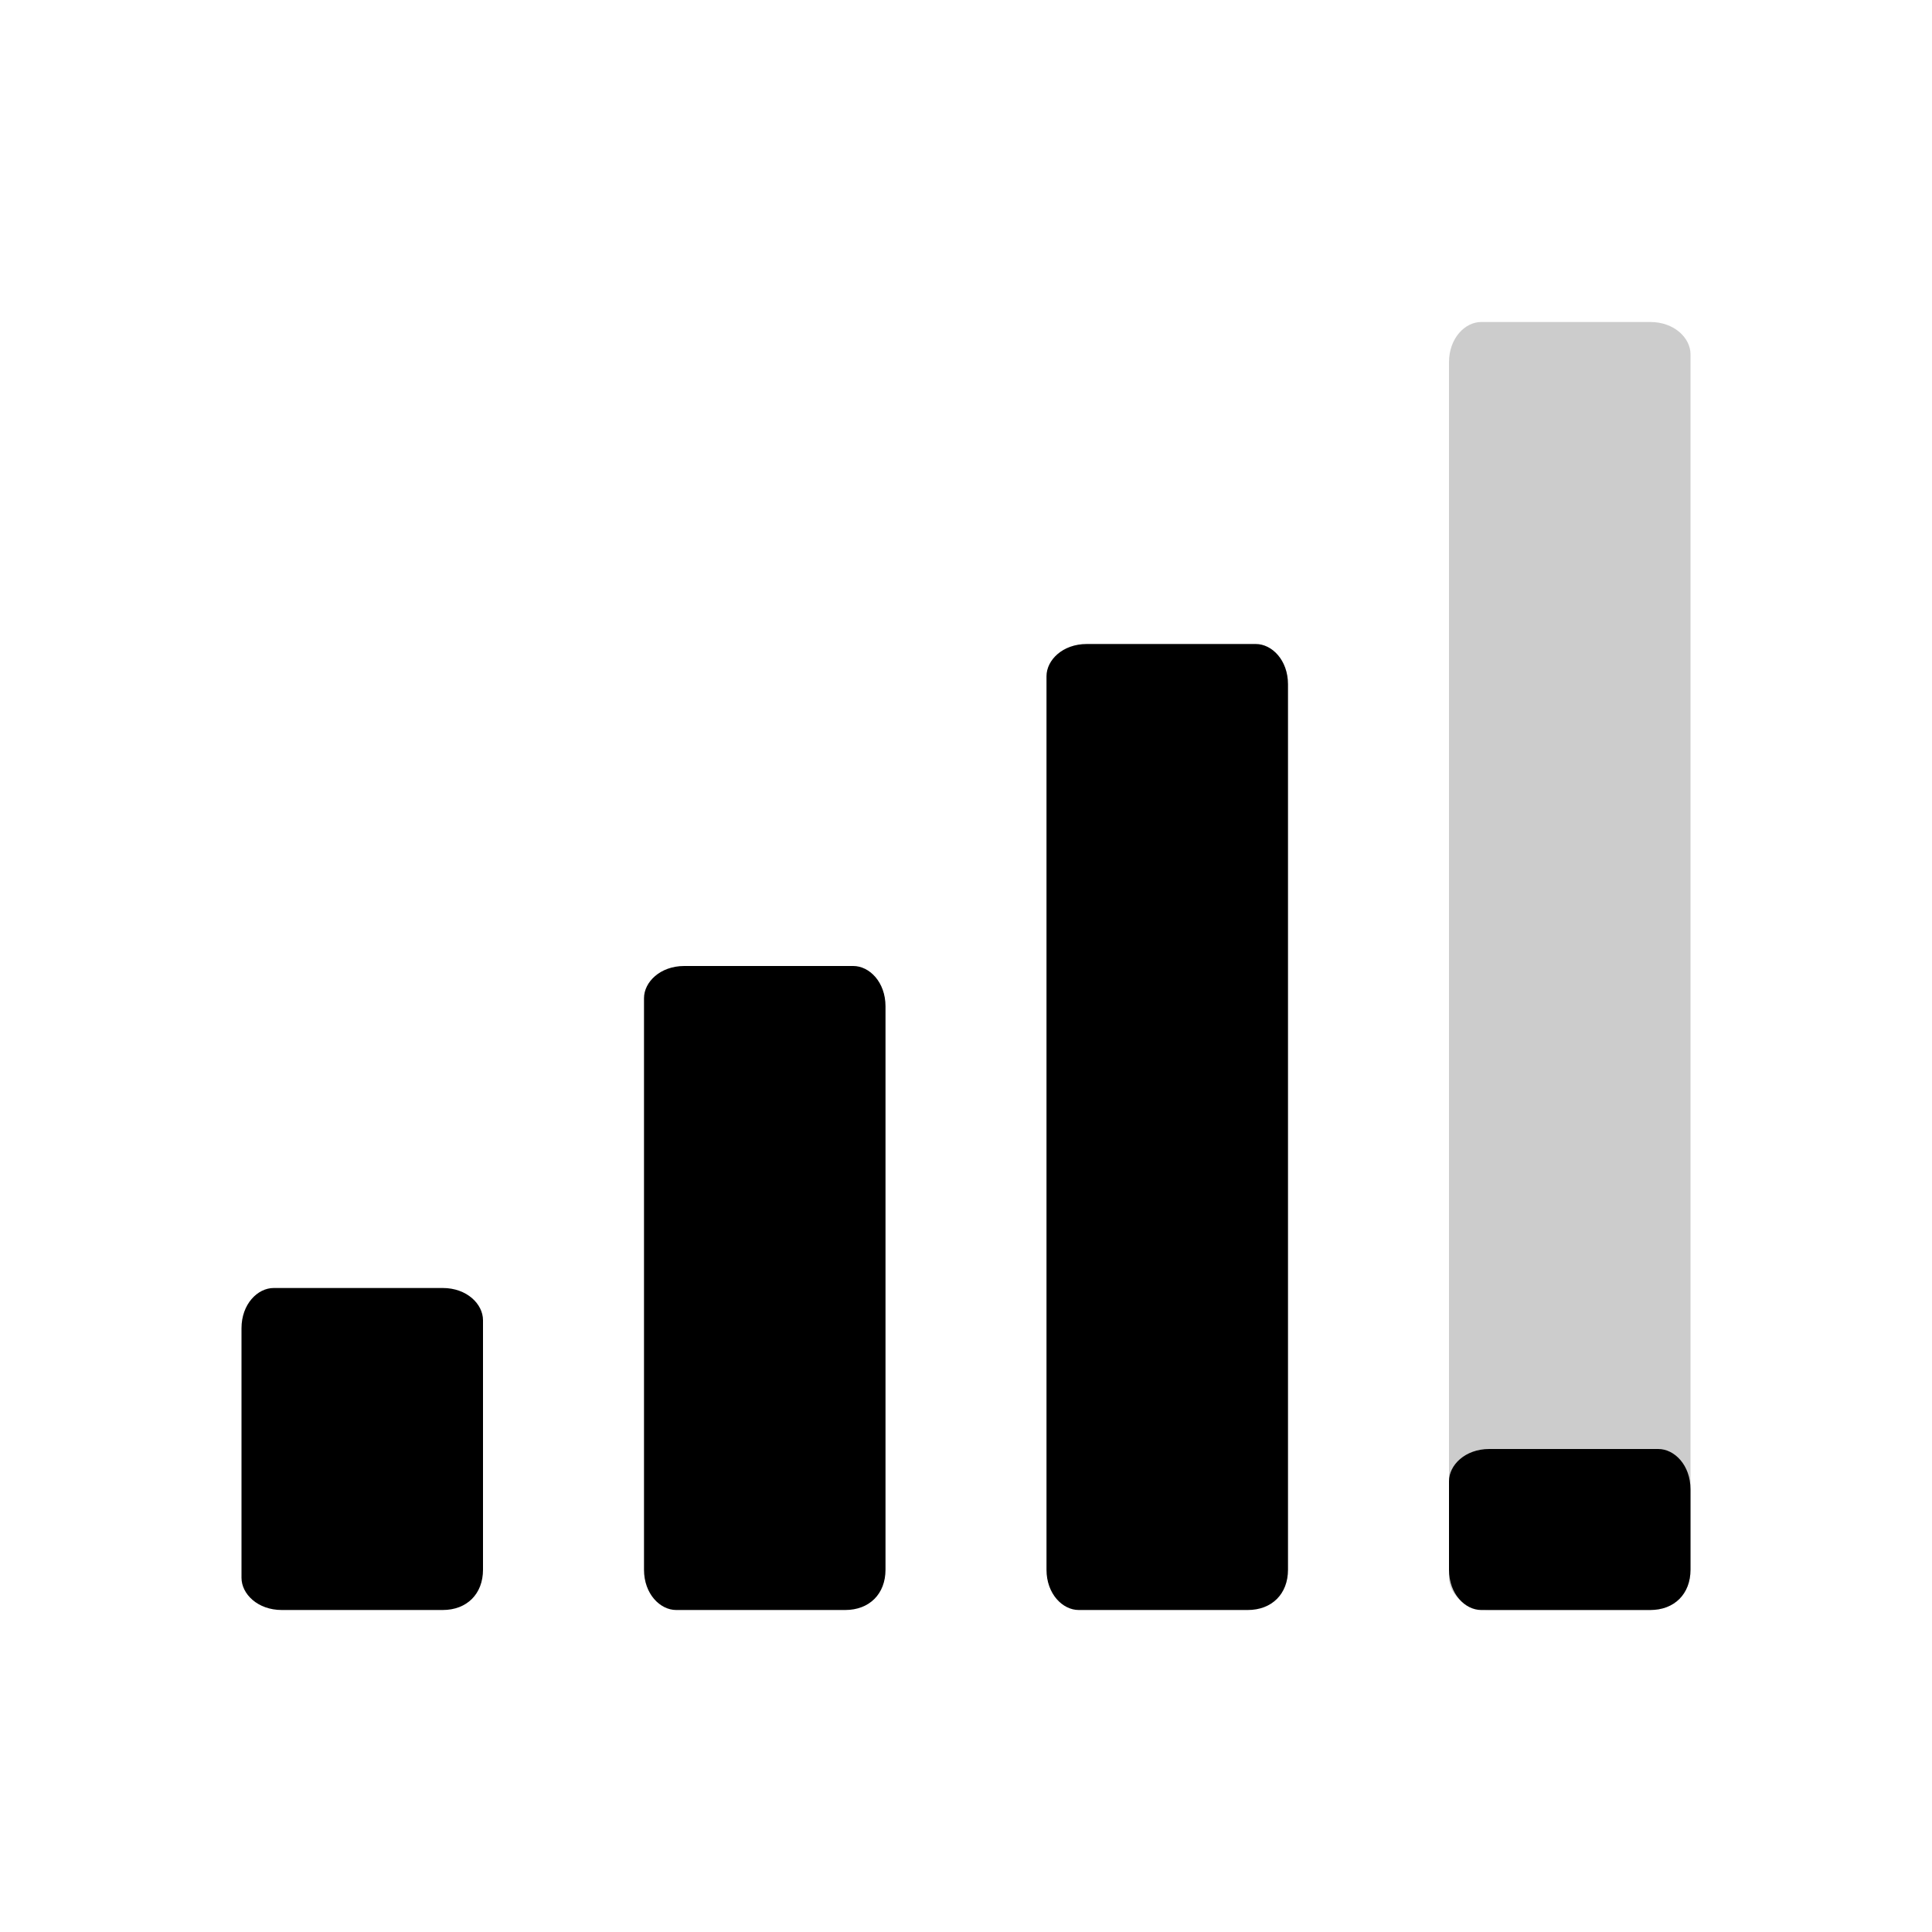 <svg class="jw-svg-icon jw-svg-icon-quality-75" xmlns="http://www.w3.org/2000/svg" viewBox="0 0 240 240"><path opacity="0.2" d="M205,200h-20c-3,0-5-2-5-4c0,0,0,0,0-1V45c0-3,2-5,4-5c0,0,0,0,1,0h20c3,0,5,2,5,4c0,0,0,0,0,1v150C210,198,208,200,205,200L205,200z"/><path d="M55,200H35c-3,0-5-2-5-4c0,0,0,0,0-1v-30c0-3,2-5,4-5c0,0,0,0,1,0h20c3,0,5,2,5,4c0,0,0,0,0,1v30C60,198,58,200,55,200L55,200z M210,195v-10c0-3-2-5-4-5c0,0,0,0-1,0h-20c-3,0-5,2-5,4c0,0,0,0,0,1v10c0,3,2,5,4,5c0,0,0,0,1,0h20C208,200,210,198,210,195L210,195z M110,195v-70c0-3-2-5-4-5c0,0,0,0-1,0H85c-3,0-5,2-5,4c0,0,0,0,0,1v70c0,3,2,5,4,5c0,0,0,0,1,0h20C108,200,110,198,110,195L110,195z M160,195V85c0-3-2-5-4-5c0,0,0,0-1,0h-20c-3,0-5,2-5,4c0,0,0,0,0,1v110c0,3,2,5,4,5c0,0,0,0,1,0h20C158,200,160,198,160,195L160,195z"/></svg>